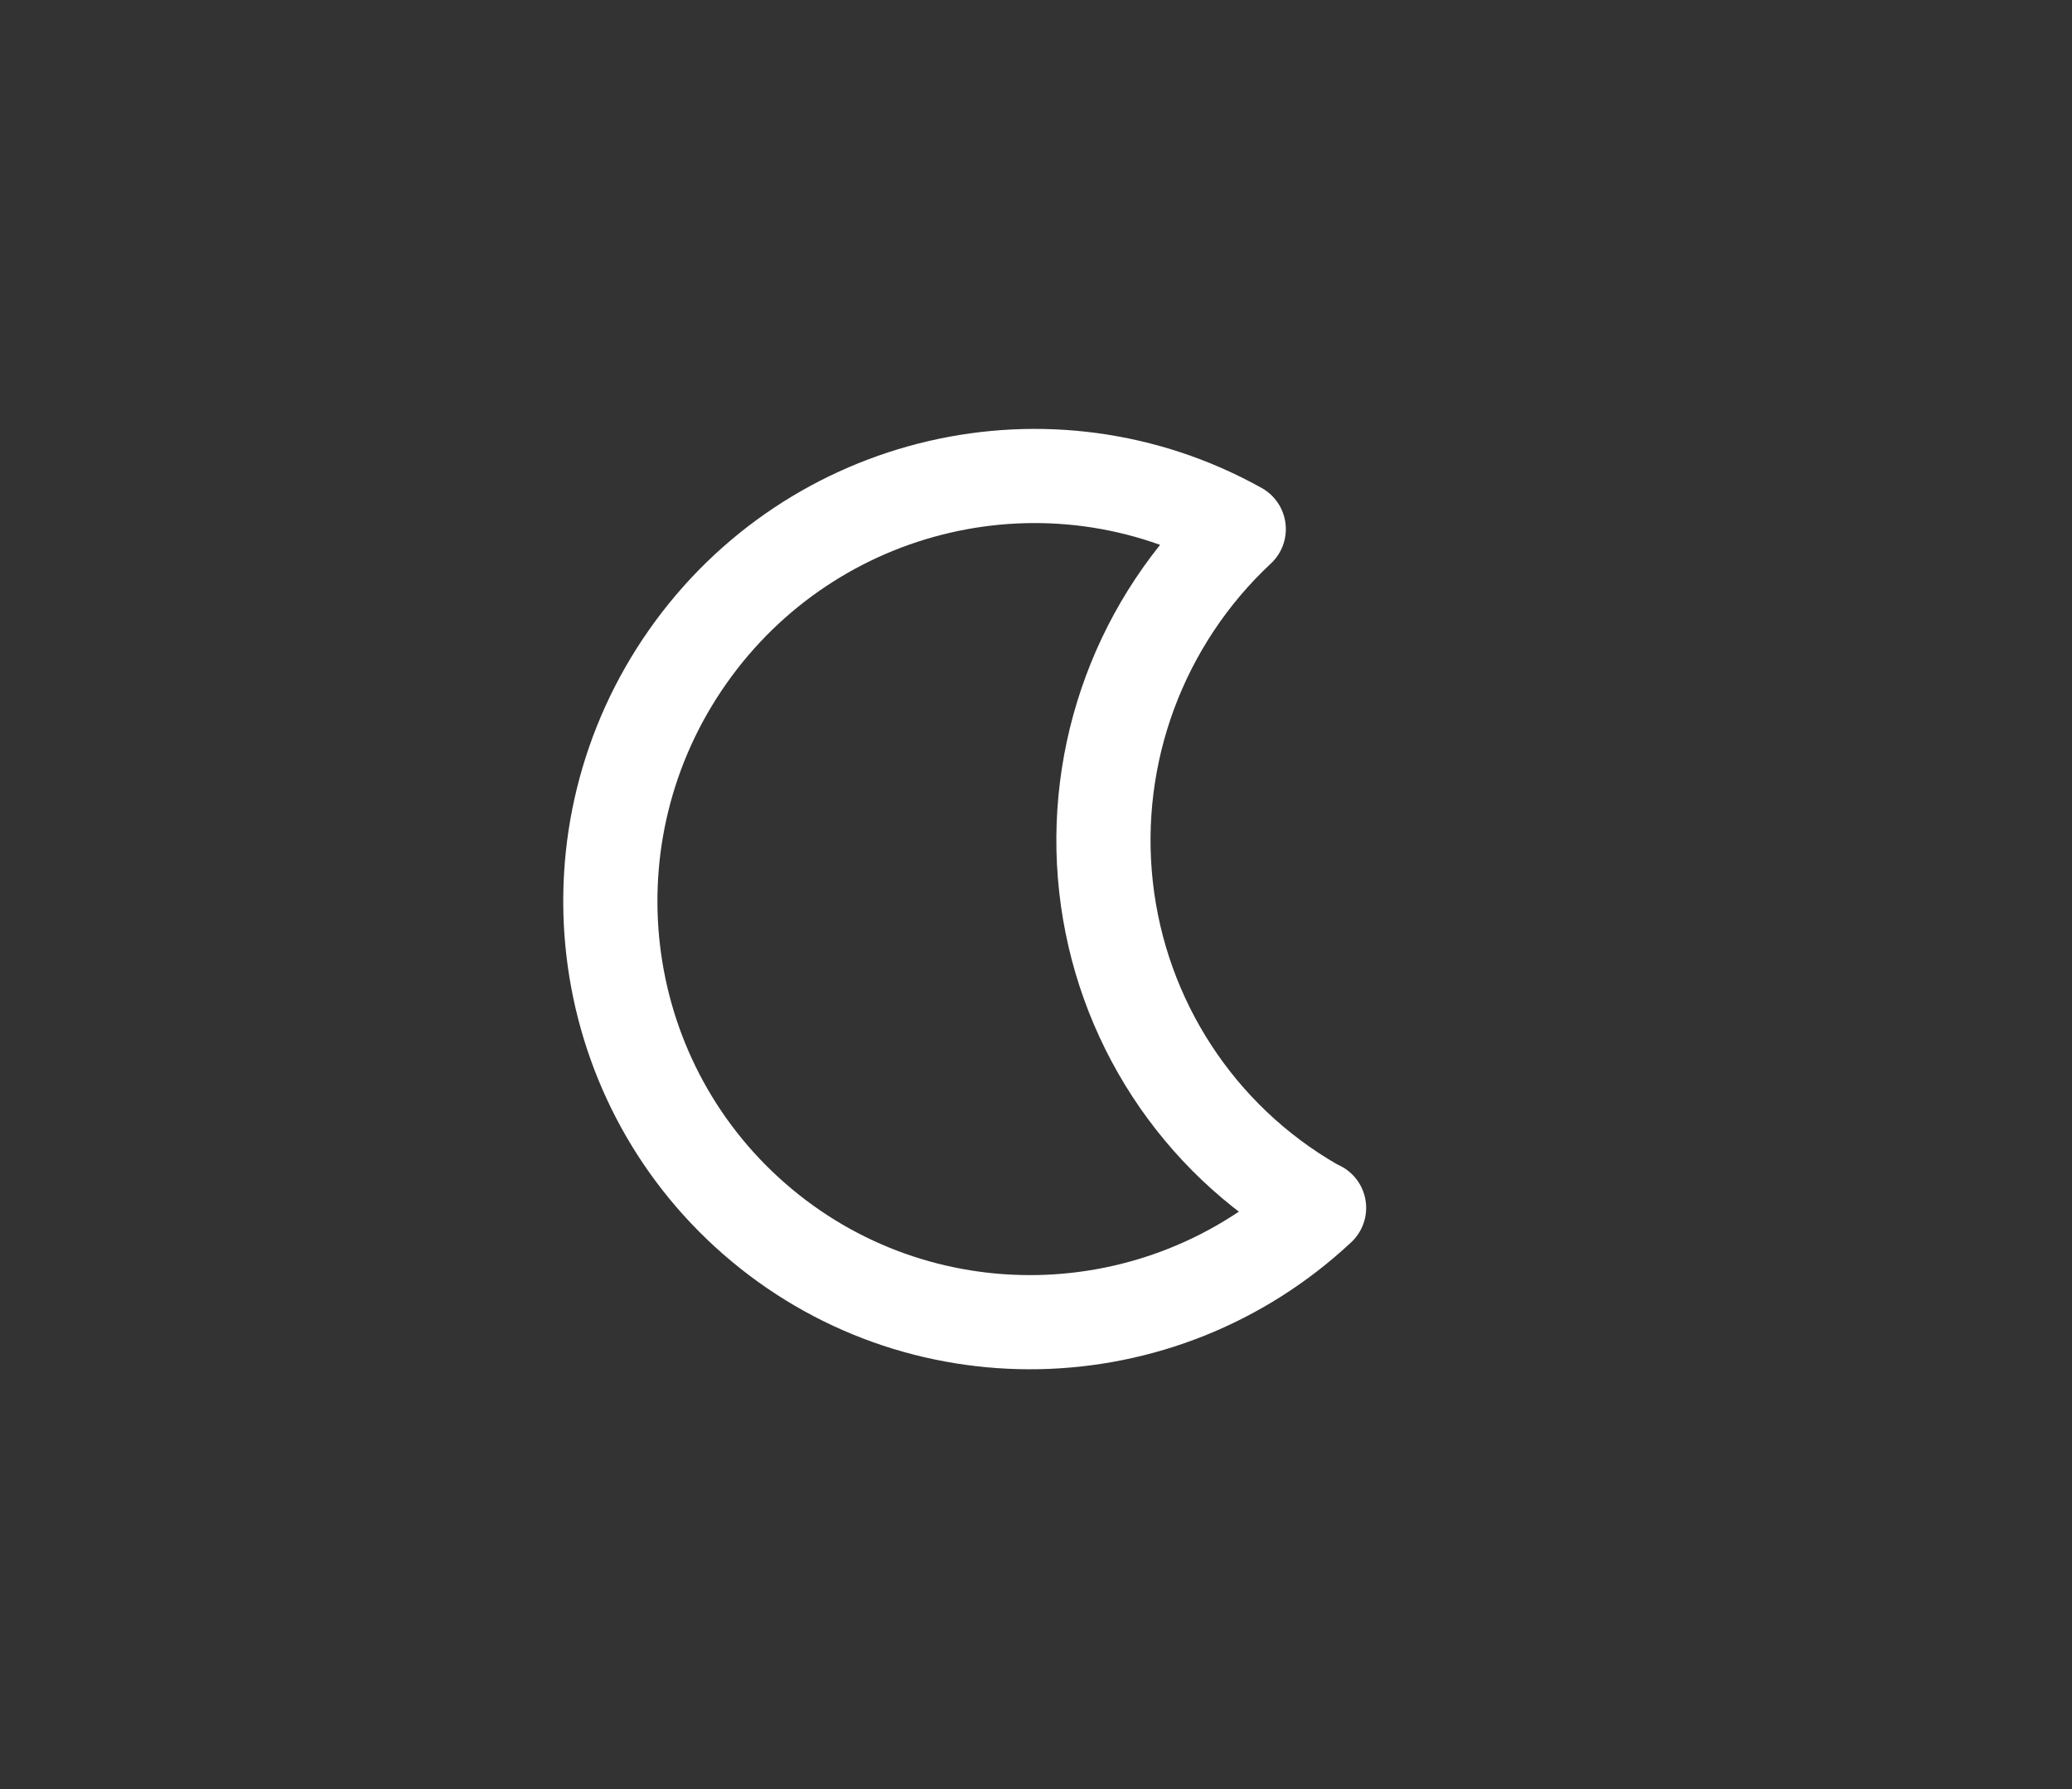<svg width="176" height="152" viewBox="0 0 176 152" fill="none" xmlns="http://www.w3.org/2000/svg">
<rect x="0" y="0" width="176" height="152" fill="#333333" stroke="none"/>
<path fill-rule="evenodd" clip-rule="evenodd" d="M111.57 102.382C101.738 96.707 95.199 86.676 93.947 75.348C92.695 64.021 96.879 52.741 105.222 44.952C89.218 36.025 69.014 40.705 58.419 55.791C47.824 70.878 50.263 91.495 64.069 103.552C77.875 115.608 98.585 115.206 112.044 102.621C111.889 102.537 111.727 102.472 111.57 102.382Z" stroke="white" stroke-width="8" stroke-linecap="round" stroke-linejoin="round"/>
</svg>
